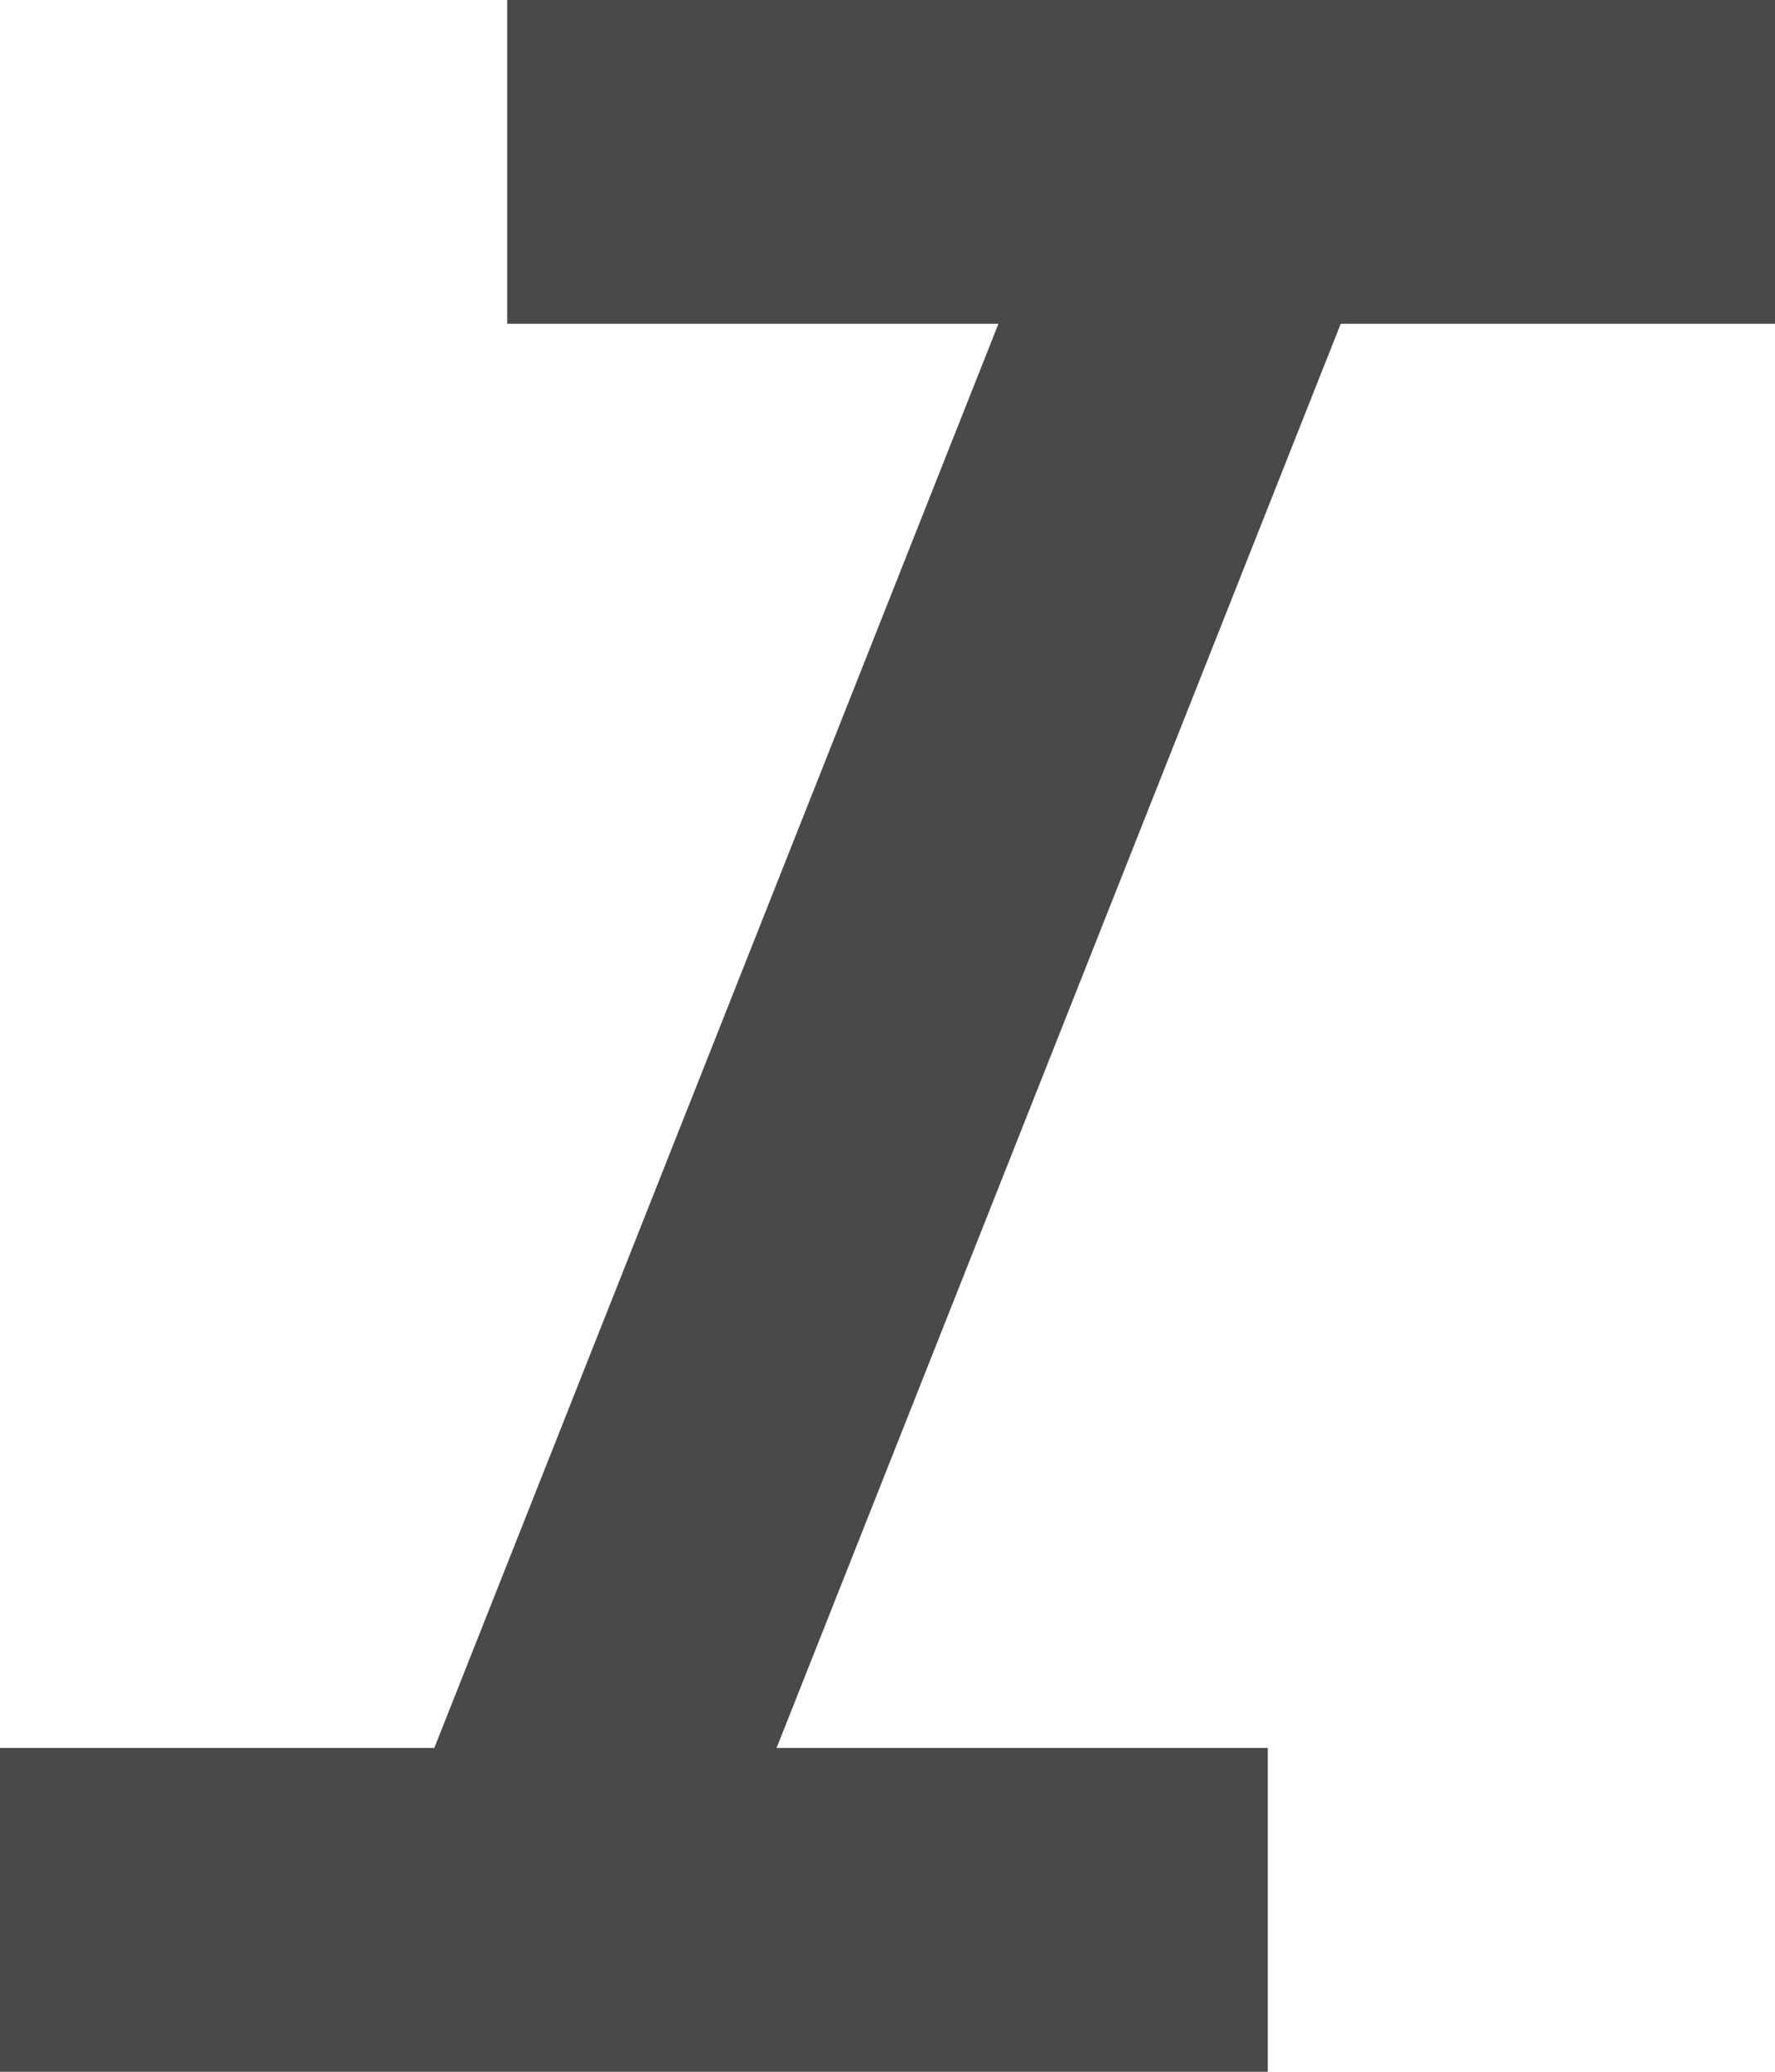 <svg width="12" height="14" viewBox="0 0 12 14" fill="none" xmlns="http://www.w3.org/2000/svg">
<path d="M0 14V11.812H2.936L6.75 2.188H3.429V0H12V2.188H9.064L5.25 11.812H8.571V14H0Z" fill="#494949"/>
</svg>

